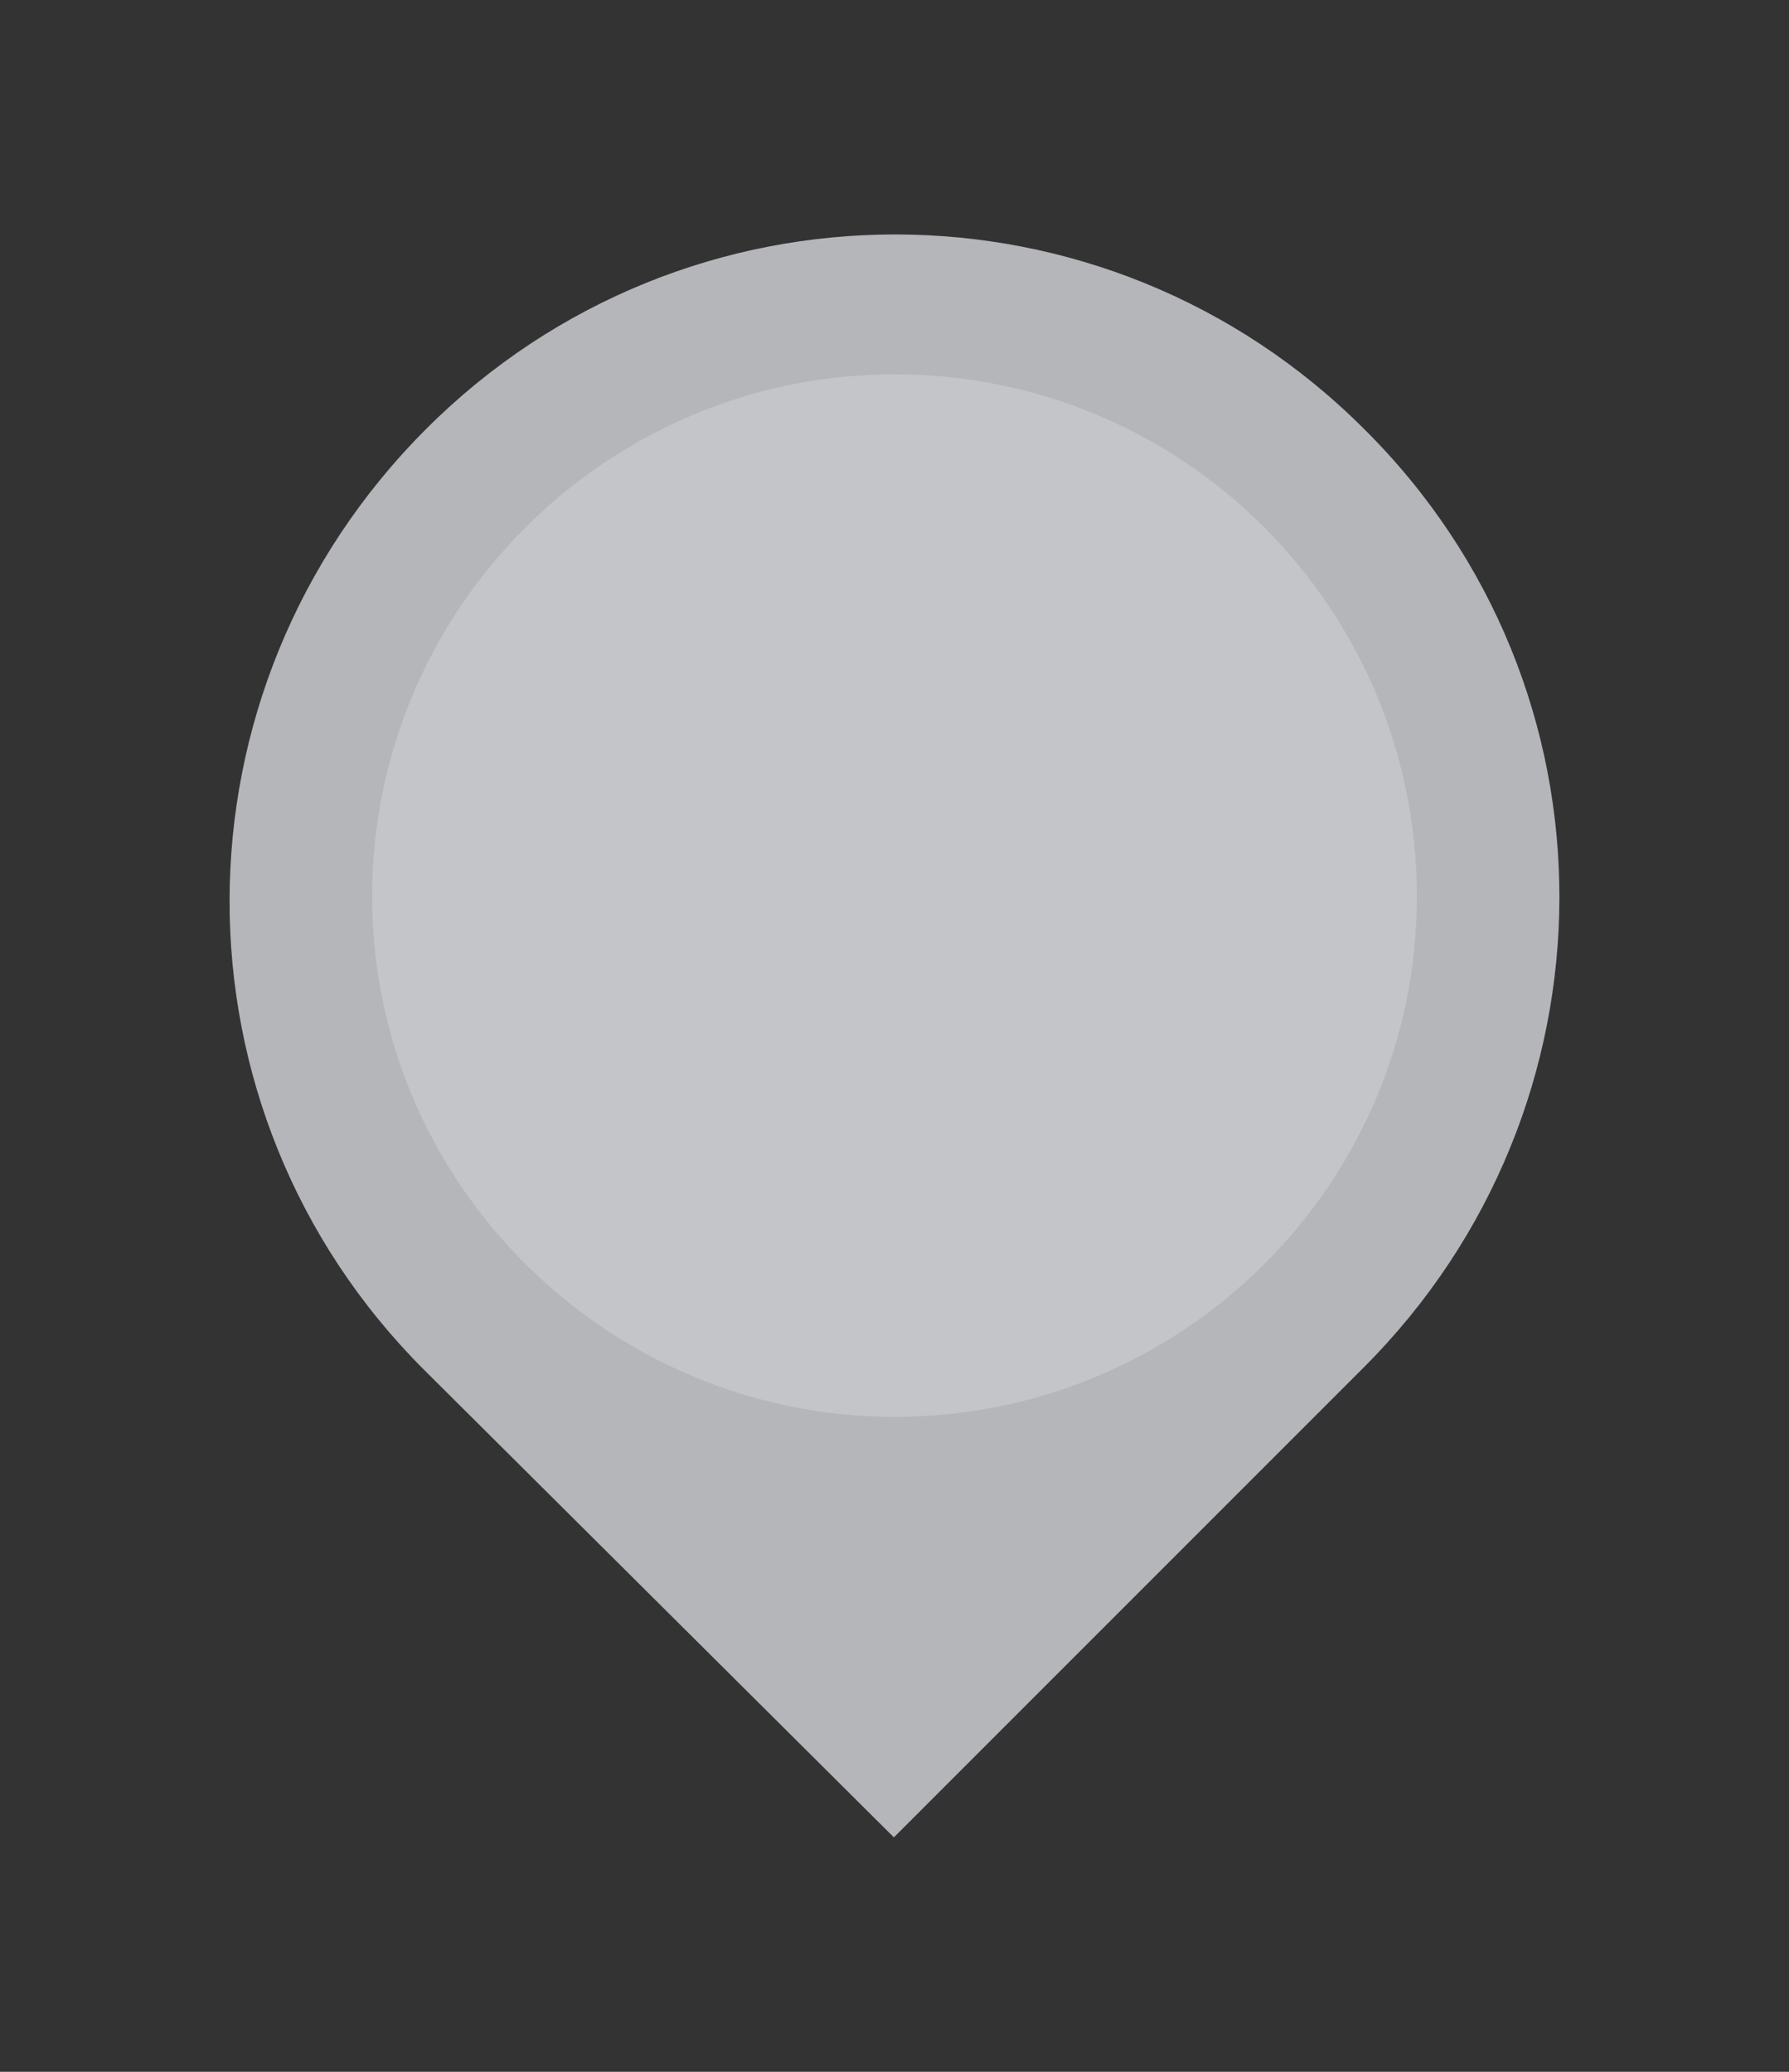 <?xml version="1.0" encoding="utf-8"?>
<!-- Generator: Adobe Illustrator 16.0.4, SVG Export Plug-In . SVG Version: 6.00 Build 0)  -->
<!DOCTYPE svg PUBLIC "-//W3C//DTD SVG 1.1//EN" "http://www.w3.org/Graphics/SVG/1.1/DTD/svg11.dtd">
<svg version="1.1" id="Ebene_1" xmlns="http://www.w3.org/2000/svg" xmlns:xlink="http://www.w3.org/1999/xlink" x="0px" y="0px"
	 width="38px" height="44px" viewBox="0 0 38 44" enable-background="new 0 0 38 44" xml:space="preserve">
<rect x="0" y="0" width="38" height="44" fill="#333333" stroke="none"/>
<g>
	<path fill="#B5B6BA" d="M28.974,9.11c-5.508-5.508-14.415-5.508-19.922,0c-5.559,5.56-5.559,14.465-0.051,19.975l9.986,9.936
		l9.986-9.986C34.481,23.524,34.532,14.62,28.974,9.11L28.974,9.11z"/>
	<path opacity="0.2" fill="#FFFFFF" d="M19.001,30.091L19.001,30.091c-6.092,0-11.097-4.957-11.097-11.047
		c0-6.137,5.005-11.095,11.097-11.095c6.137,0,11.095,4.958,11.095,11.095C30.096,25.134,25.138,30.091,19.001,30.091L19.001,30.091
		z"/>
</g>
</svg>
